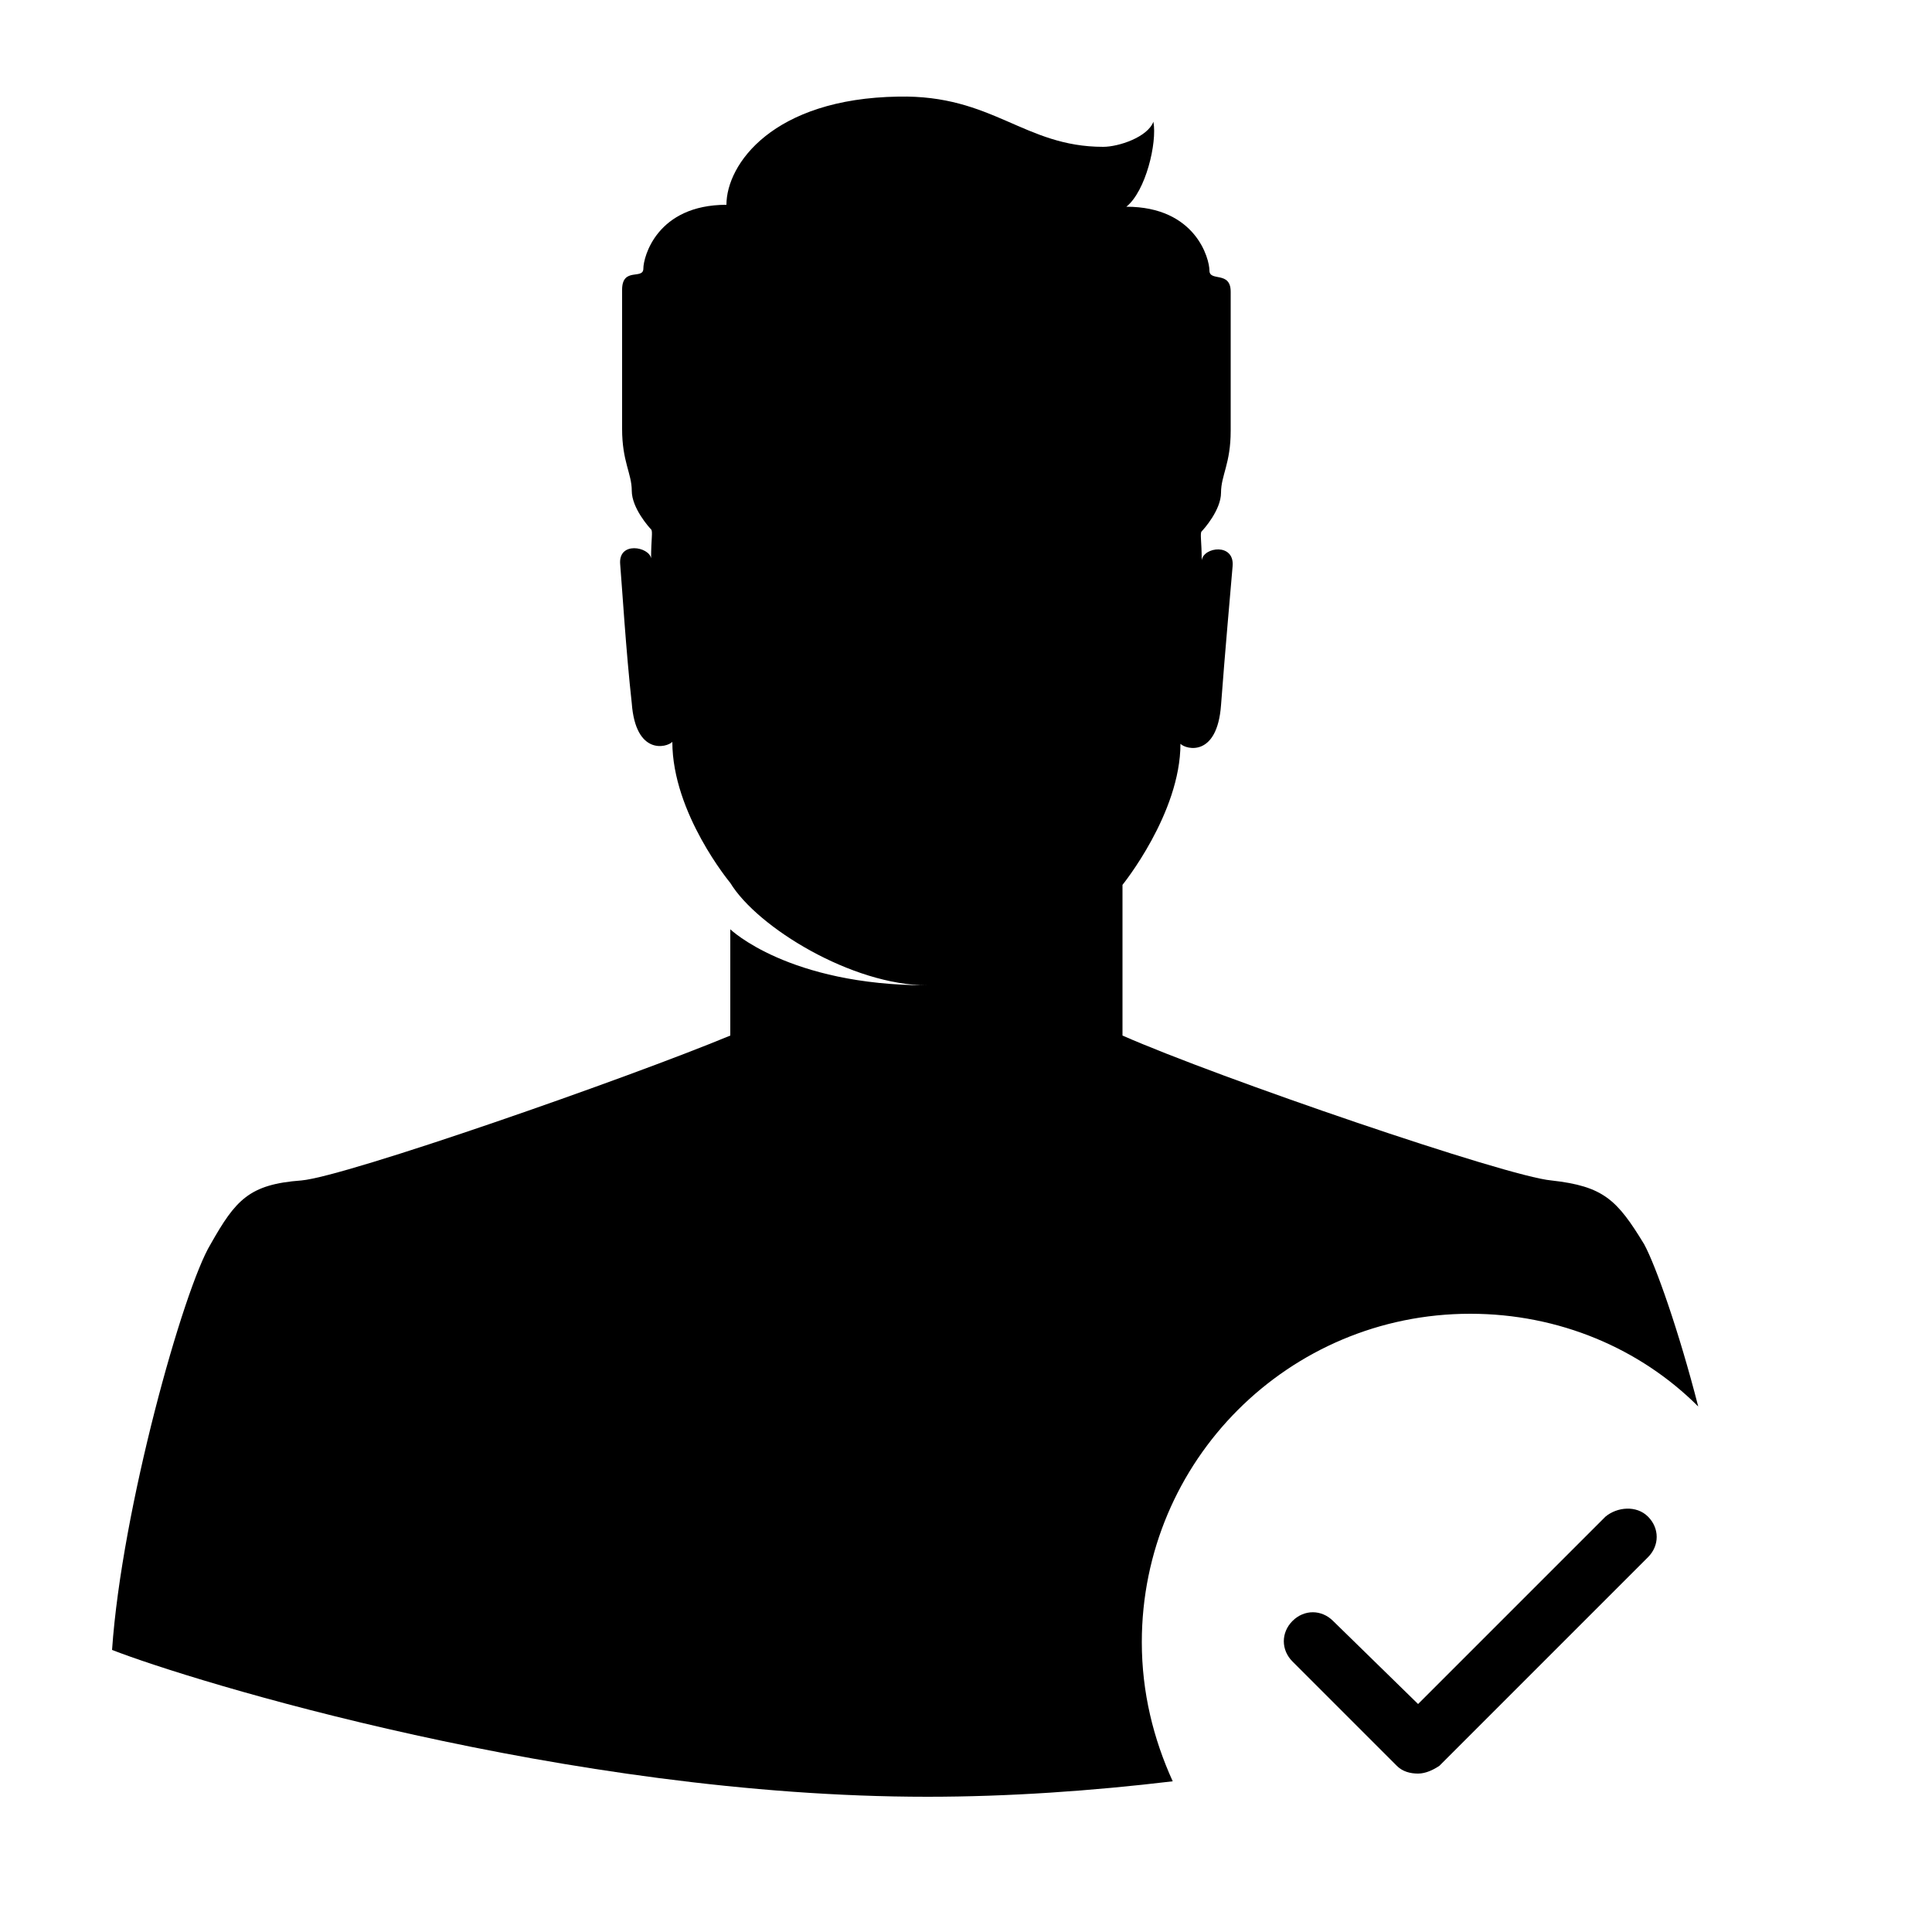 <svg xmlns="http://www.w3.org/2000/svg" xmlns:xlink="http://www.w3.org/1999/xlink" version="1.1" x="0px" y="0px" viewBox="0 0 100 100" enable-background="new 0 0 100 100" xml:space="preserve"><path d="M80.3,61.1c-2.3-0.2-17.2-5.3-22.2-7.5c0-1.8,0-7.8,0-7.8s3-3.7,3-7.3c0.3,0.3,1.9,0.7,2.1-2c0.2-2.7,0.5-6,0.6-7.2  c0.1-1.2-1.5-1-1.6-0.3c0-1-0.1-1.4,0-1.5c0.1-0.1,1-1.1,1-2s0.5-1.5,0.5-3.2s0-6,0-7.2c0-1.1-1.1-0.5-1.1-1.1  c0-0.6-0.7-3.3-4.3-3.3c1-0.8,1.6-3.3,1.4-4.4c-0.3,0.8-1.8,1.3-2.6,1.3C53,7.6,51.4,4.9,46.5,5c-6.5,0.1-8.9,3.5-8.9,5.6  c-3.6,0-4.3,2.7-4.3,3.3c0,0.6-1.1-0.1-1.1,1.1c0,1.1,0,5.5,0,7.2s0.5,2.3,0.5,3.2s0.9,1.9,1,2c0.1,0.1,0,0.5,0,1.5  c-0.1-0.6-1.7-0.9-1.6,0.3c0.1,1.2,0.3,4.5,0.6,7.2c0.2,2.7,1.8,2.3,2.1,2c0,3.7,3,7.3,3,7.3C39.2,48,44.1,51,48,51  c-7.2,0-10.2-2.9-10.2-2.9c0,1.9,0,4.6,0,5.5c-5.3,2.2-19.9,7.3-22.2,7.5c-2.7,0.2-3.4,1-4.7,3.3c-1.4,2.3-4.6,13.7-5.1,21  C9.9,87,29.4,93,48,93c4.2,0,8.5-0.3,12.7-0.8c-1-2.2-1.6-4.6-1.6-7.2c0-9.4,7.6-17,17-17c4.6,0,8.8,1.8,11.8,4.8  c-1-3.9-2.2-7.3-2.8-8.4C83.7,62.1,83,61.4,80.3,61.1z"></path><path d="M83.1,78.5l-9.7,9.7L69,83.9c-0.6-0.6-1.5-0.6-2.1,0s-0.6,1.5,0,2.1l5.4,5.4c0.3,0.3,0.7,0.4,1.1,0.4s0.8-0.2,1.1-0.4  l10.8-10.8c0.6-0.6,0.6-1.5,0-2.1S83.7,78,83.1,78.5z"></path></svg>